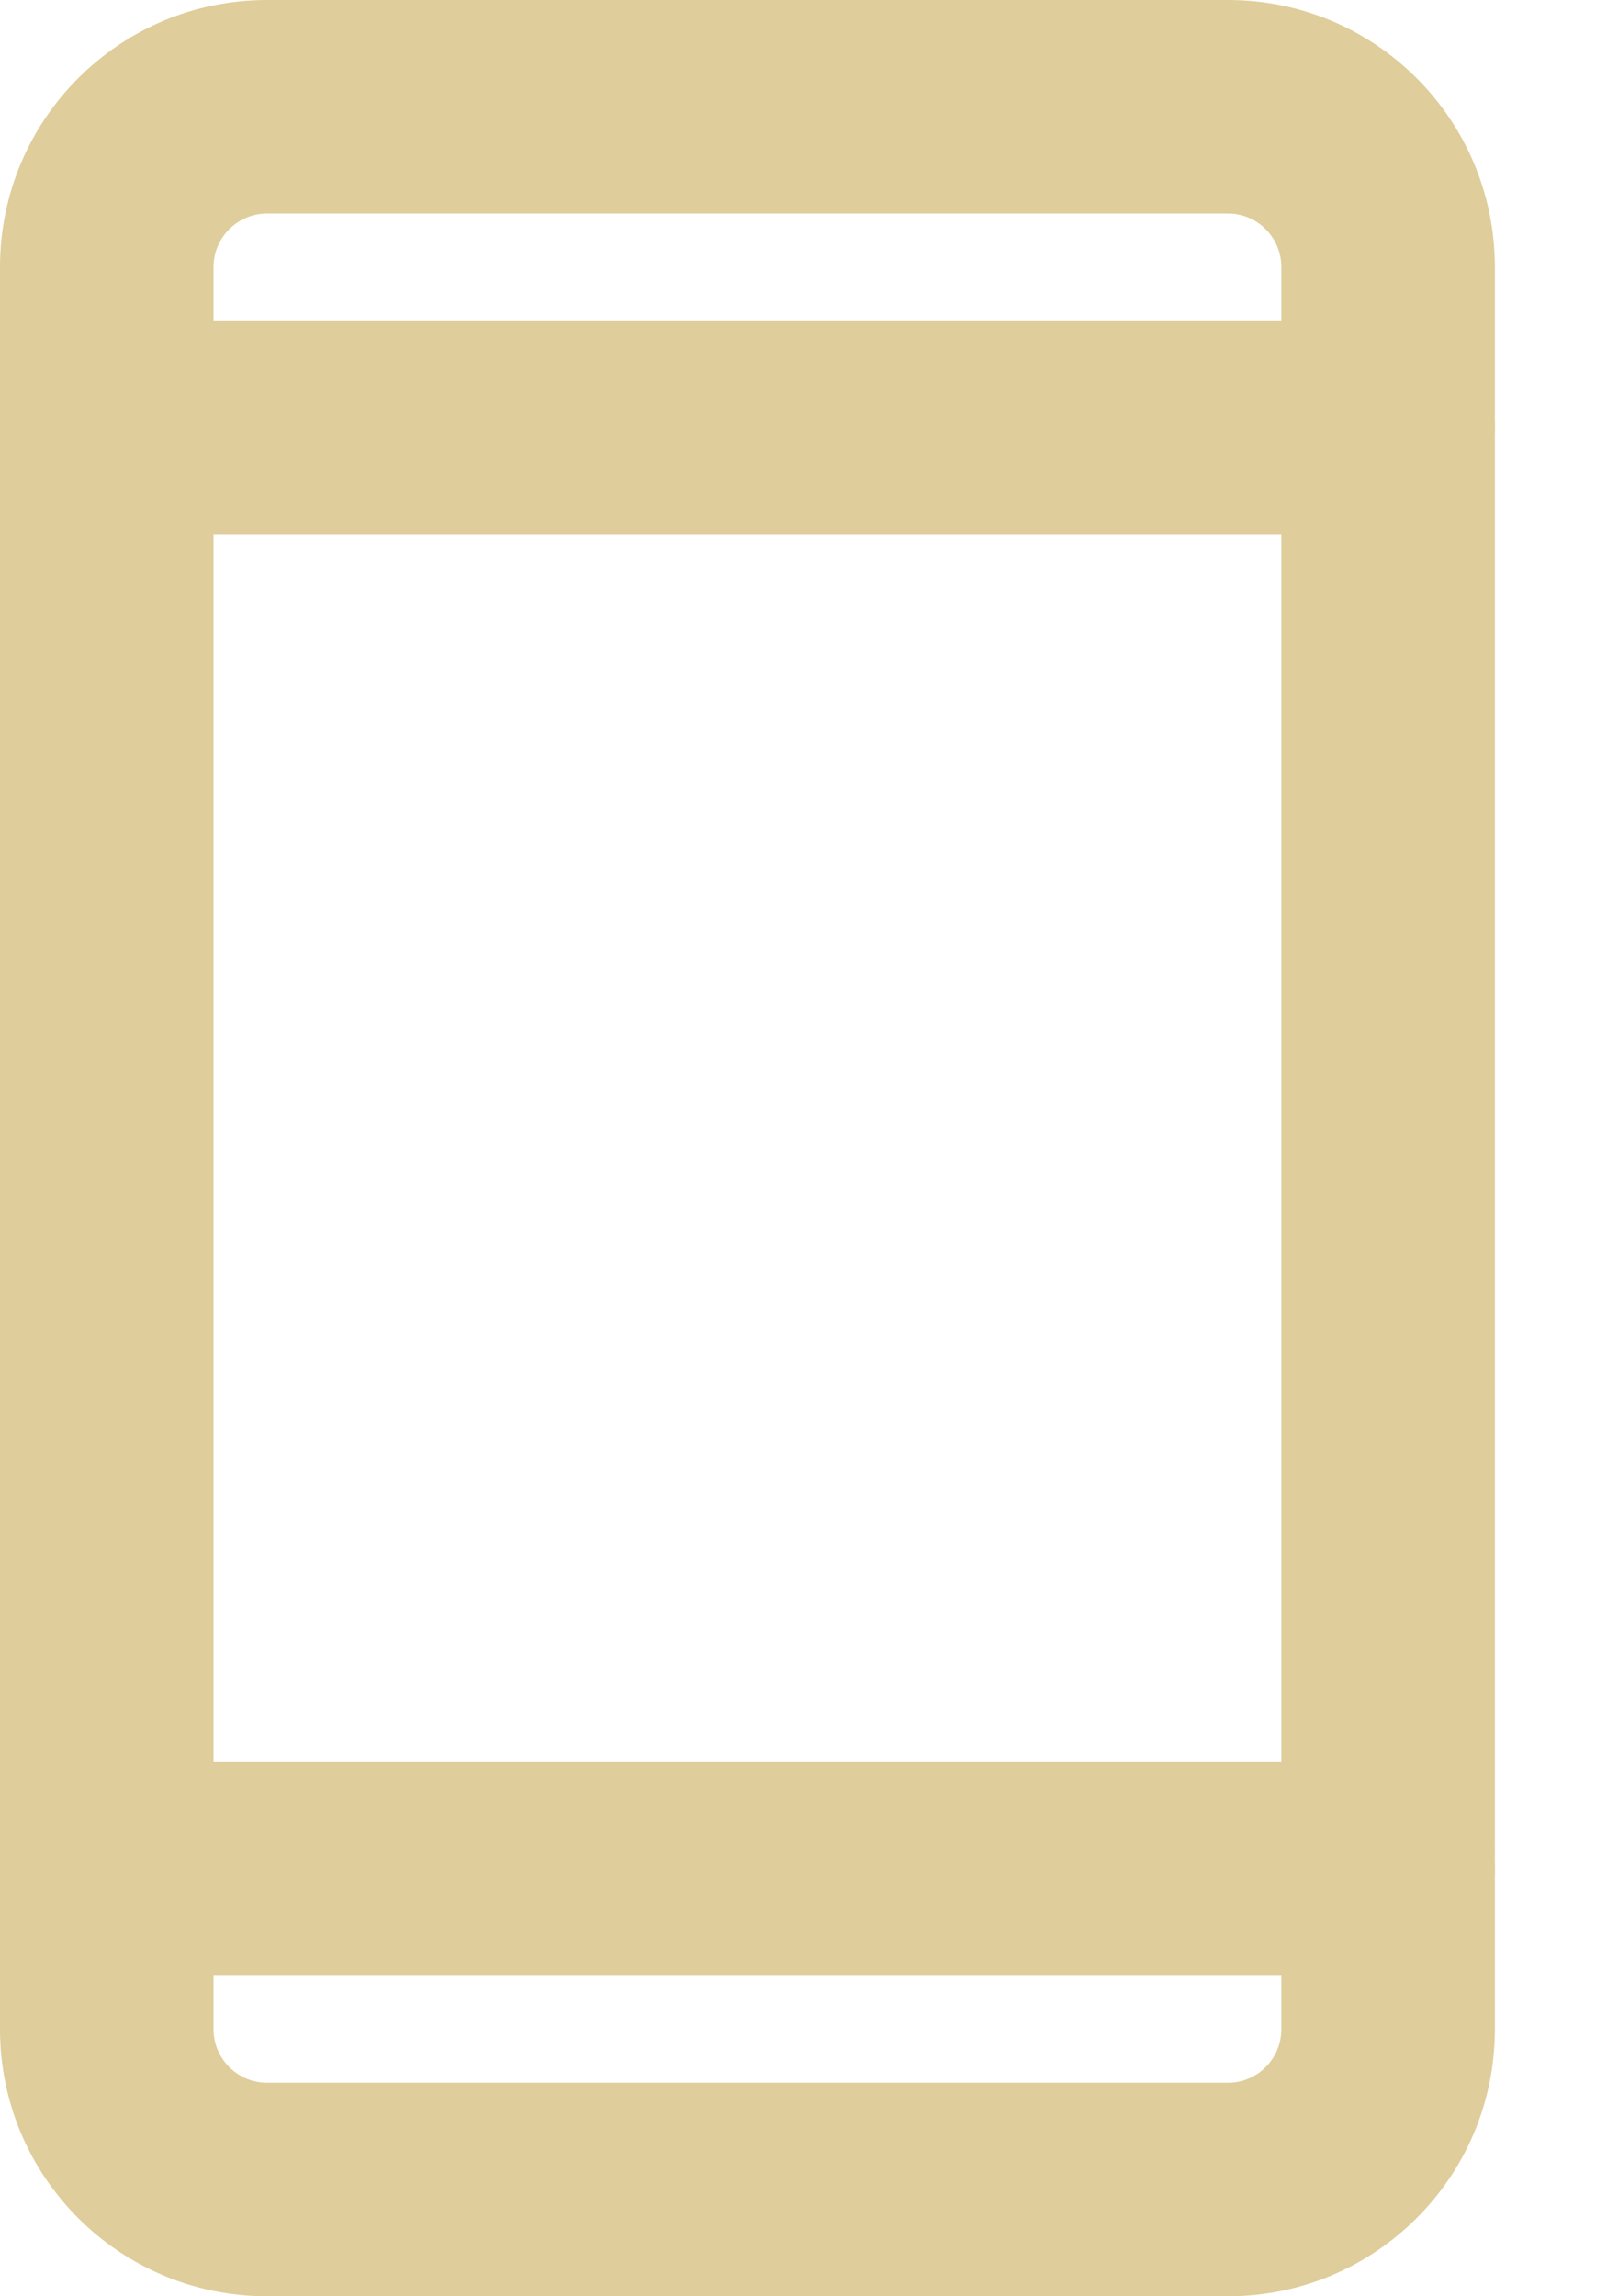 <svg width="14" height="20" viewBox="0 0 14 20" fill="none" xmlns="http://www.w3.org/2000/svg">
<path fill-rule="evenodd" clip-rule="evenodd" d="M2.326 1.86C2.069 1.86 1.86 2.069 1.86 2.326V17.674C1.86 17.931 2.069 18.14 2.326 18.14H10.698C10.955 18.14 11.163 17.931 11.163 17.674V2.326C11.163 2.069 10.955 1.86 10.698 1.86H2.326ZM0 2.326C0 1.041 1.041 0 2.326 0H10.698C11.982 0 13.023 1.041 13.023 2.326V17.674C13.023 18.959 11.982 20 10.698 20H2.326C1.041 20 0 18.959 0 17.674V2.326Z" fill="#DFCD9B"/>
<path fill-rule="evenodd" clip-rule="evenodd" d="M0 3.721C0 3.207 0.416 2.791 0.93 2.791H12.093C12.607 2.791 13.023 3.207 13.023 3.721C13.023 4.235 12.607 4.651 12.093 4.651H0.93C0.416 4.651 0 4.235 0 3.721Z" fill="#DFCD9B"/>
<path fill-rule="evenodd" clip-rule="evenodd" d="M0 16.279C0 15.765 0.416 15.349 0.93 15.349H12.093C12.607 15.349 13.023 15.765 13.023 16.279C13.023 16.793 12.607 17.209 12.093 17.209H0.93C0.416 17.209 0 16.793 0 16.279Z" fill="#DFCD9B"/>
</svg>
